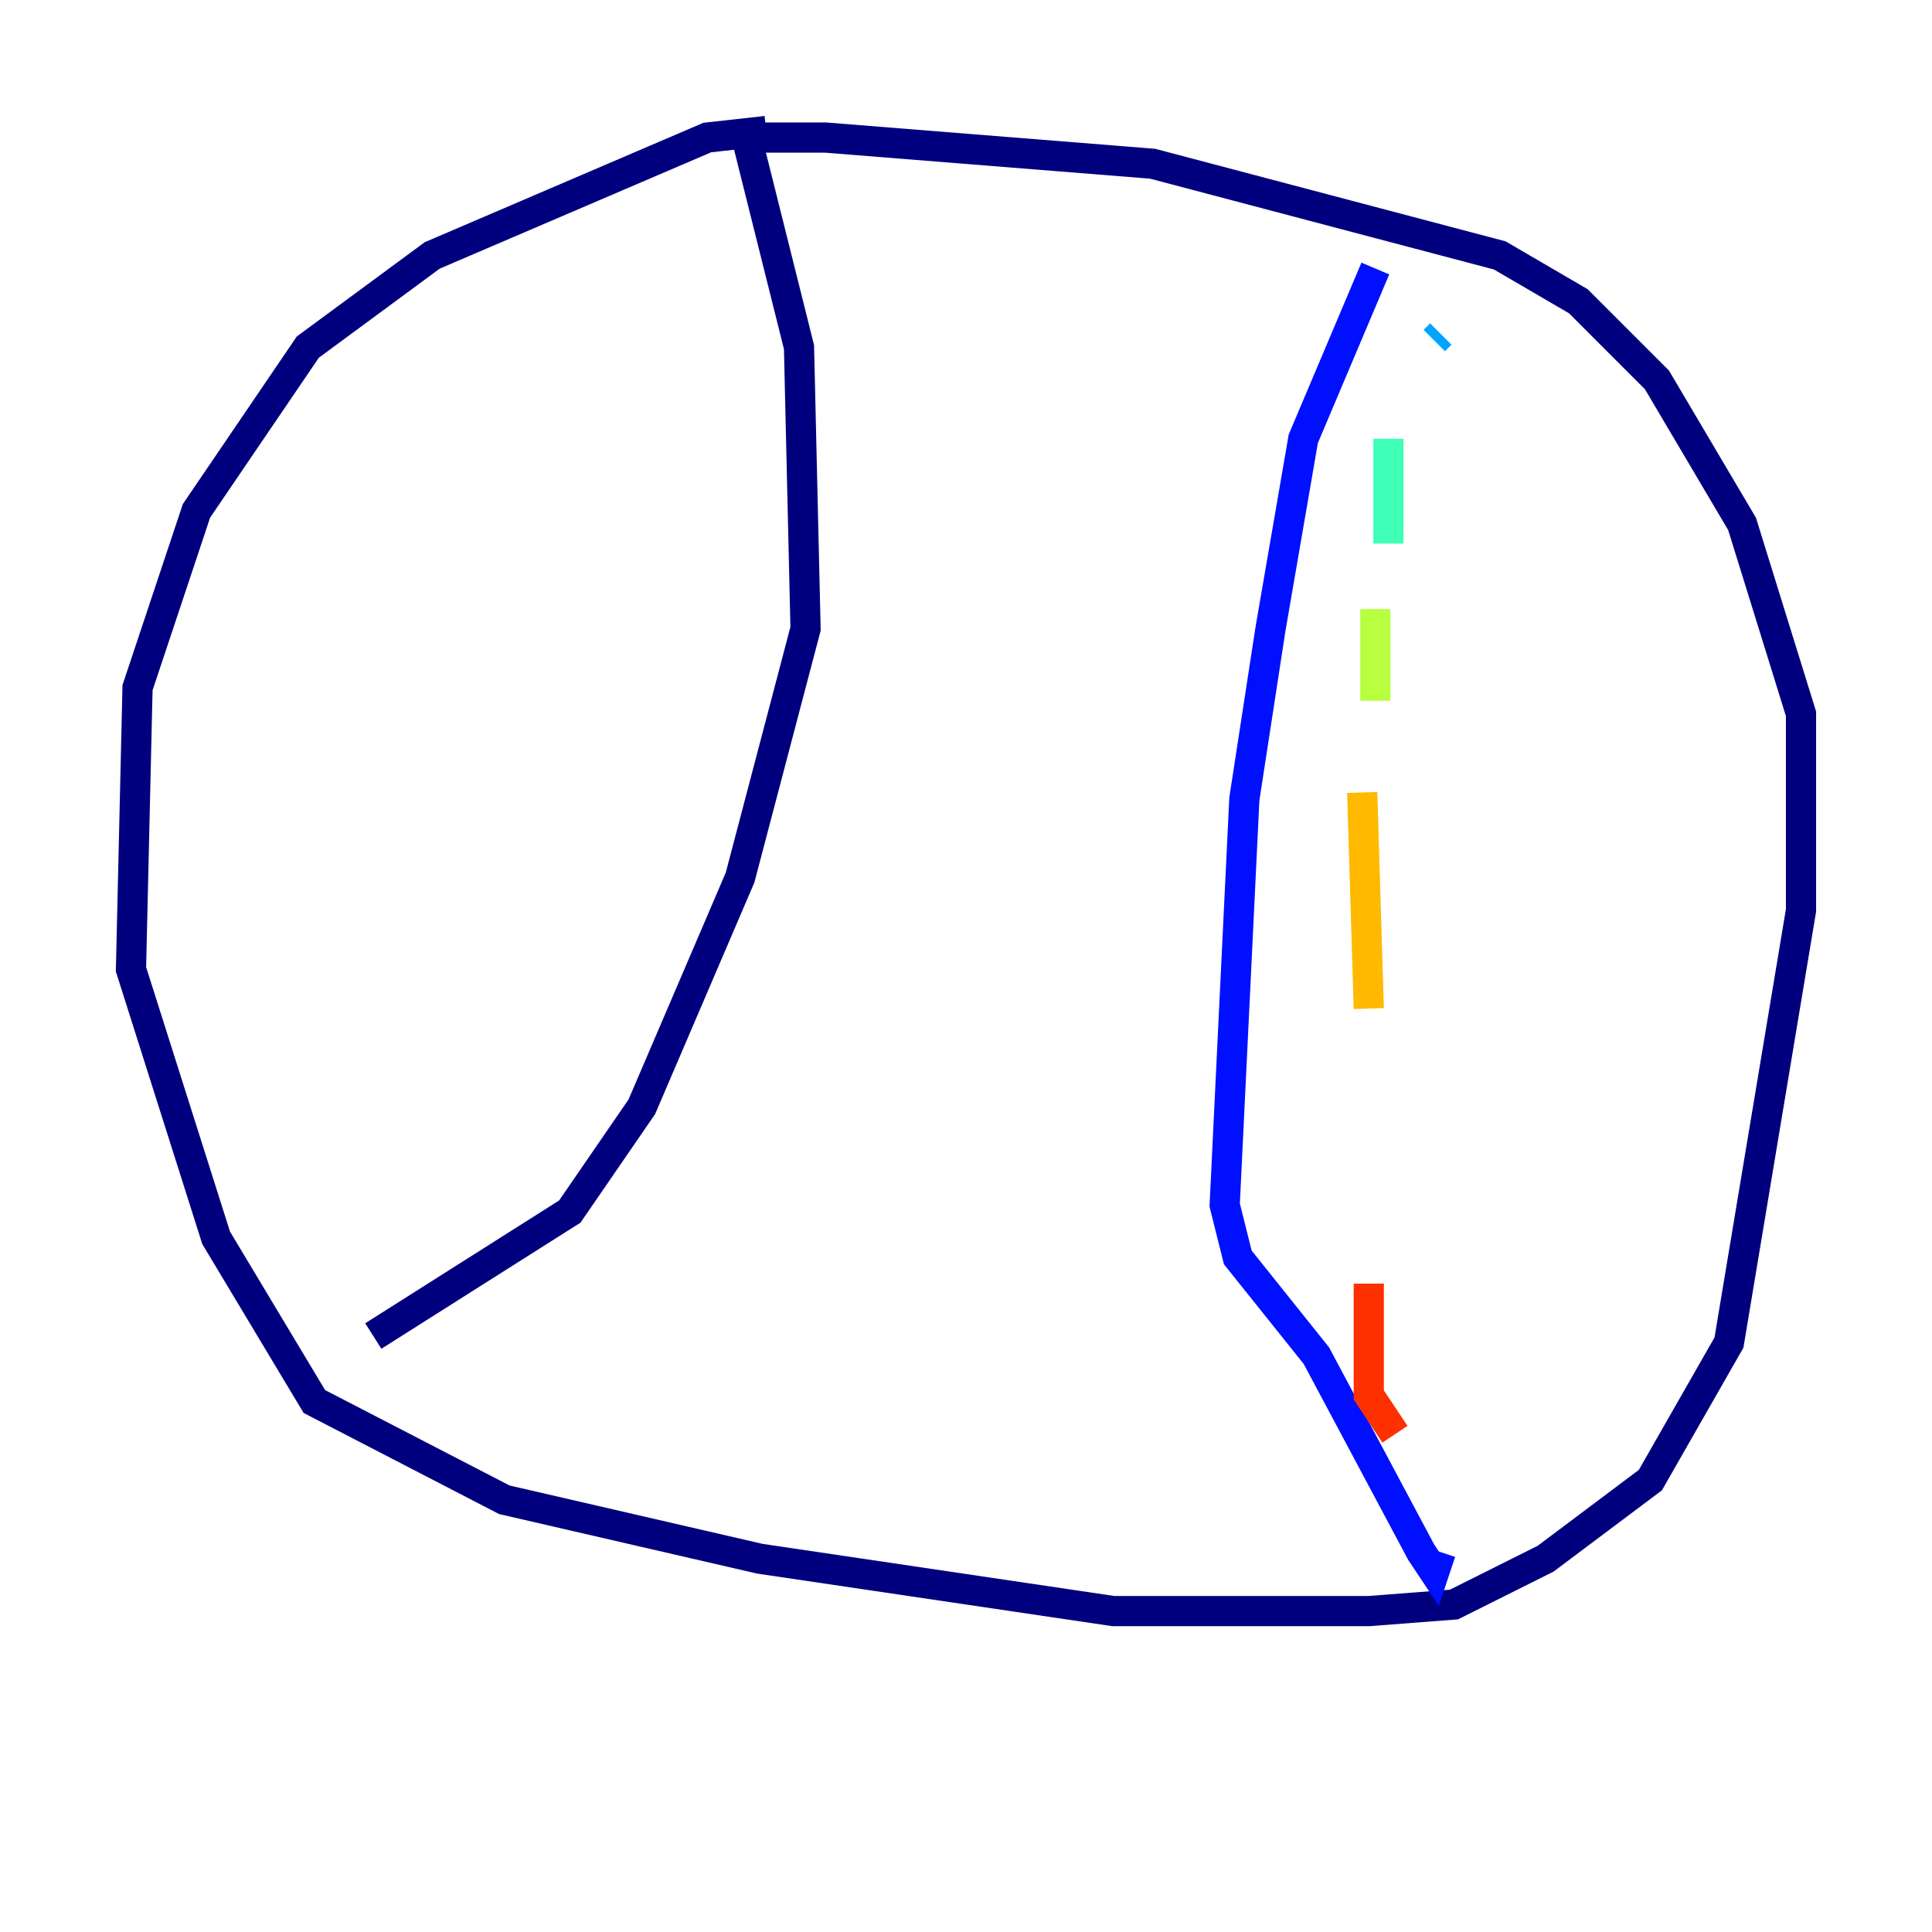 <?xml version="1.0" encoding="utf-8" ?>
<svg baseProfile="tiny" height="128" version="1.2" viewBox="0,0,128,128" width="128" xmlns="http://www.w3.org/2000/svg" xmlns:ev="http://www.w3.org/2001/xml-events" xmlns:xlink="http://www.w3.org/1999/xlink"><defs /><polyline fill="none" points="50.766,8.678 46.861,9.112 28.637,16.922 20.393,22.997 13.017,33.844 9.112,45.559 8.678,64.217 14.319,82.007 20.827,92.854 33.41,99.363 50.332,103.268 73.763,106.739 90.685,106.739 96.325,106.305 102.4,103.268 109.342,98.061 114.549,88.949 119.322,60.312 119.322,47.295 115.417,34.712 109.776,25.166 104.57,19.959 99.363,16.922 76.366,10.848 54.671,9.112 49.464,9.112 52.936,22.997 53.37,41.654 49.031,58.142 42.522,73.329 37.749,80.271 24.732,88.515" stroke="#00007f" stroke-width="2" /><polyline fill="none" points="91.119,17.79 86.346,29.071 84.176,41.654 82.441,52.936 81.139,79.837 82.007,83.308 87.214,89.817 94.156,102.834 95.024,104.136 95.458,102.834" stroke="#0010ff" stroke-width="2" /><polyline fill="none" points="95.458,22.129 95.024,22.563" stroke="#00a4ff" stroke-width="2" /><polyline fill="none" points="91.986,29.071 91.986,36.014" stroke="#3fffb7" stroke-width="2" /><polyline fill="none" points="91.119,40.352 91.119,46.427" stroke="#b7ff3f" stroke-width="2" /><polyline fill="none" points="90.251,52.502 90.685,66.82" stroke="#ffb900" stroke-width="2" /><polyline fill="none" points="90.685,85.044 90.685,92.42 92.42,95.024" stroke="#ff3000" stroke-width="2" /><polyline fill="none" points="96.759,95.024 96.759,95.024" stroke="#7f0000" stroke-width="2" /></svg>